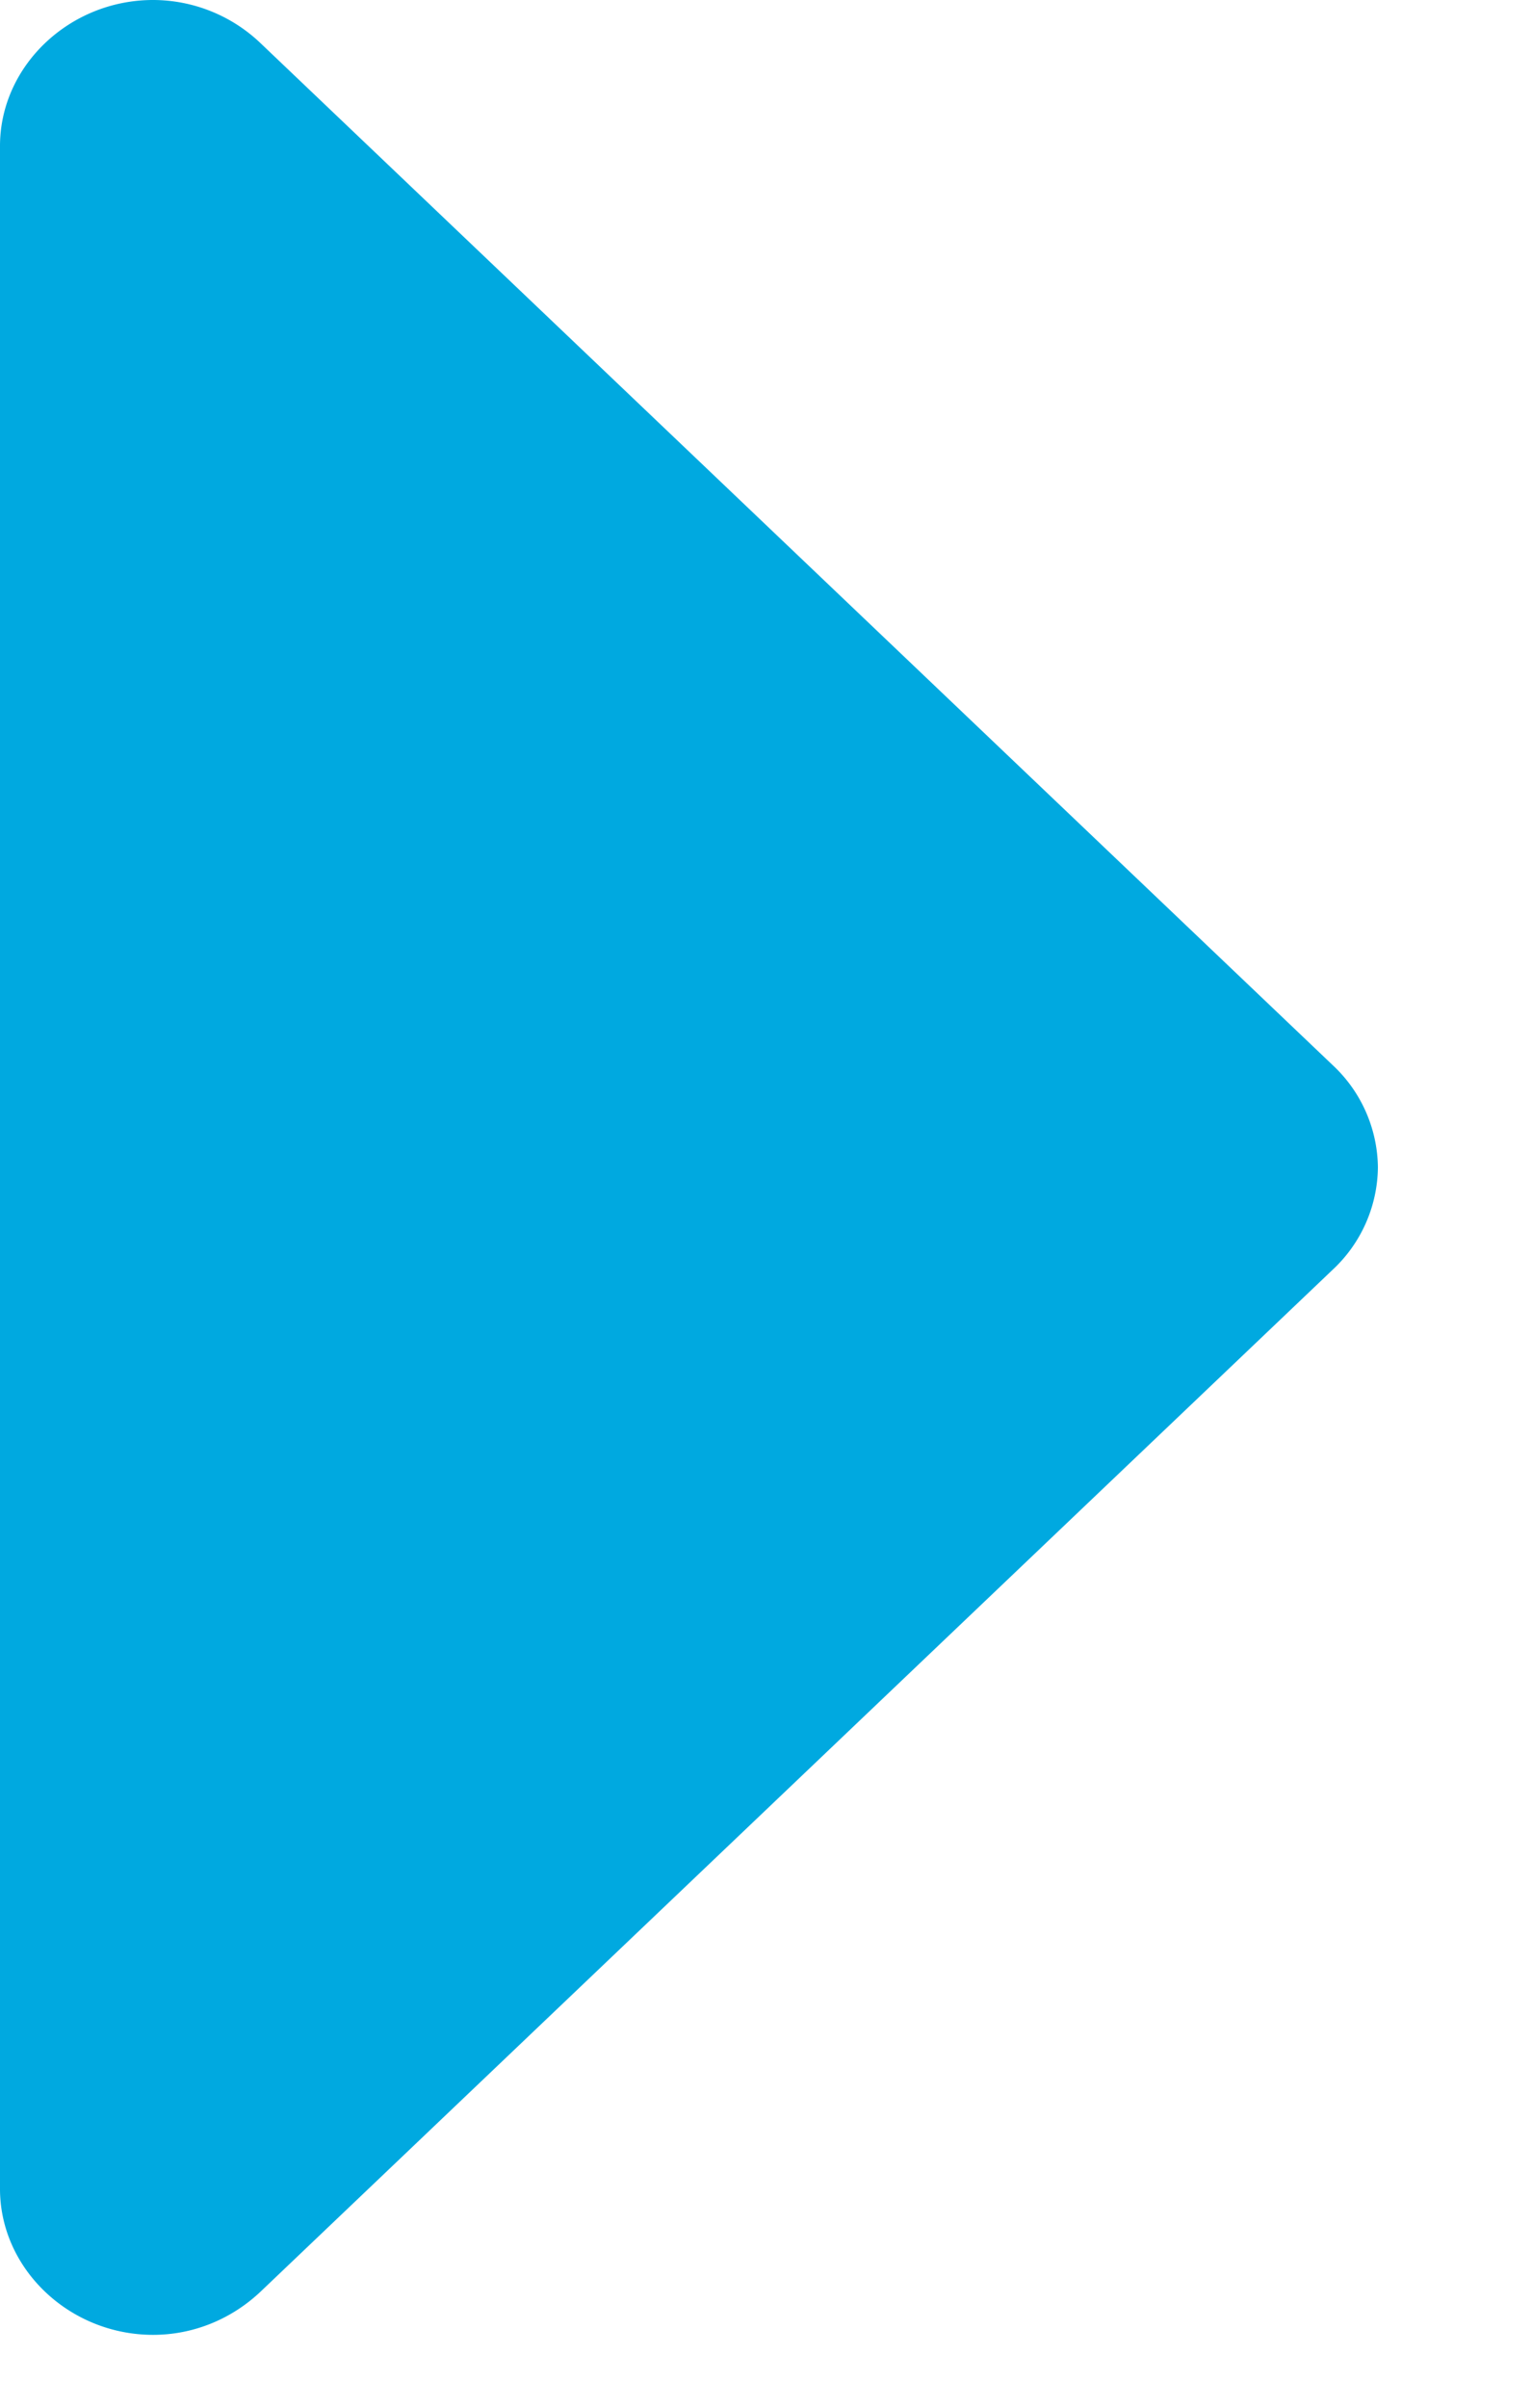 <svg xmlns="http://www.w3.org/2000/svg" width="7" height="11" viewBox="0 0 7 11">
    <path fill="#00A9E0" fill-rule="evenodd" d="M6.3 5.333a.648.648 0 0 0-.208-.468L1.192.198A.713.713 0 0 0 .7 0C.317 0 0 .302 0 .667V10c0 .365.317.667.7.667.186 0 .36-.073.492-.198l4.9-4.667a.648.648 0 0 0 .208-.469z"/>
</svg>
